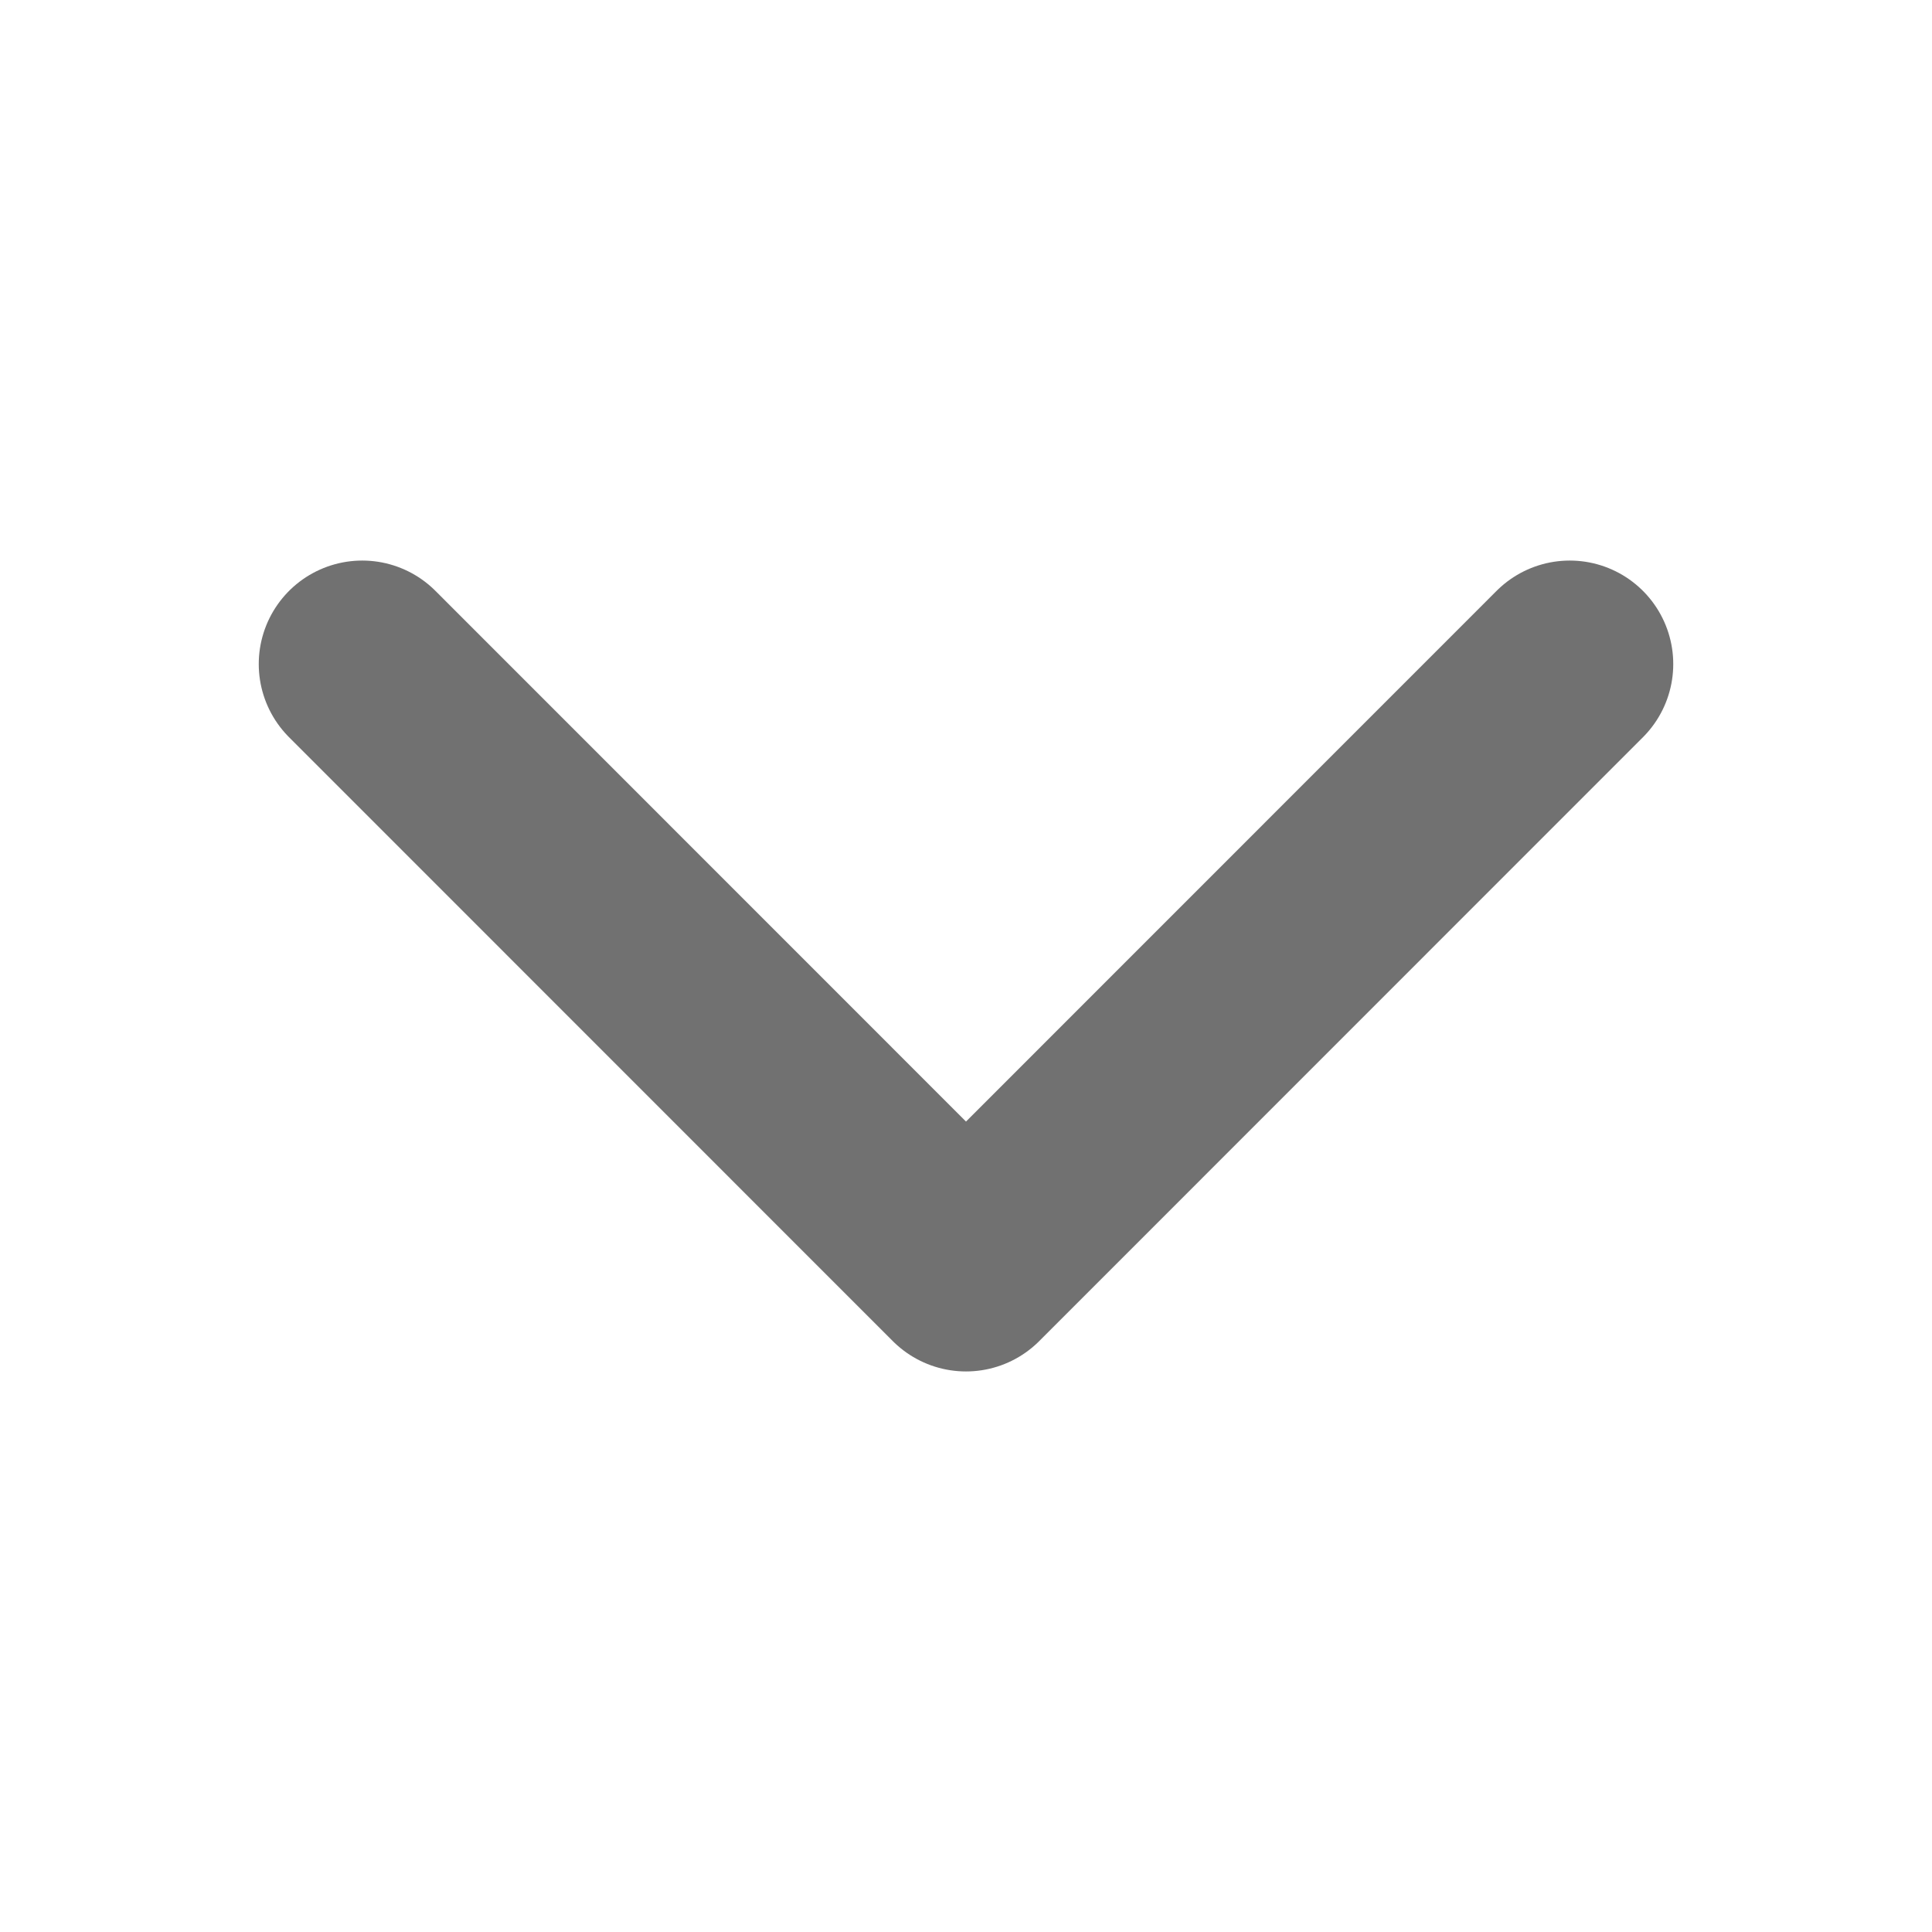 <svg width="14" height="14" viewBox="0 0 14 14" fill="none" xmlns="http://www.w3.org/2000/svg">
<g id="left arrow">
<path id="Vector" d="M11.375 4.812L7 9.188L2.625 4.812" stroke="#717171" stroke-width="1.5" stroke-linecap="round" stroke-linejoin="round"/>
</g>
</svg>
